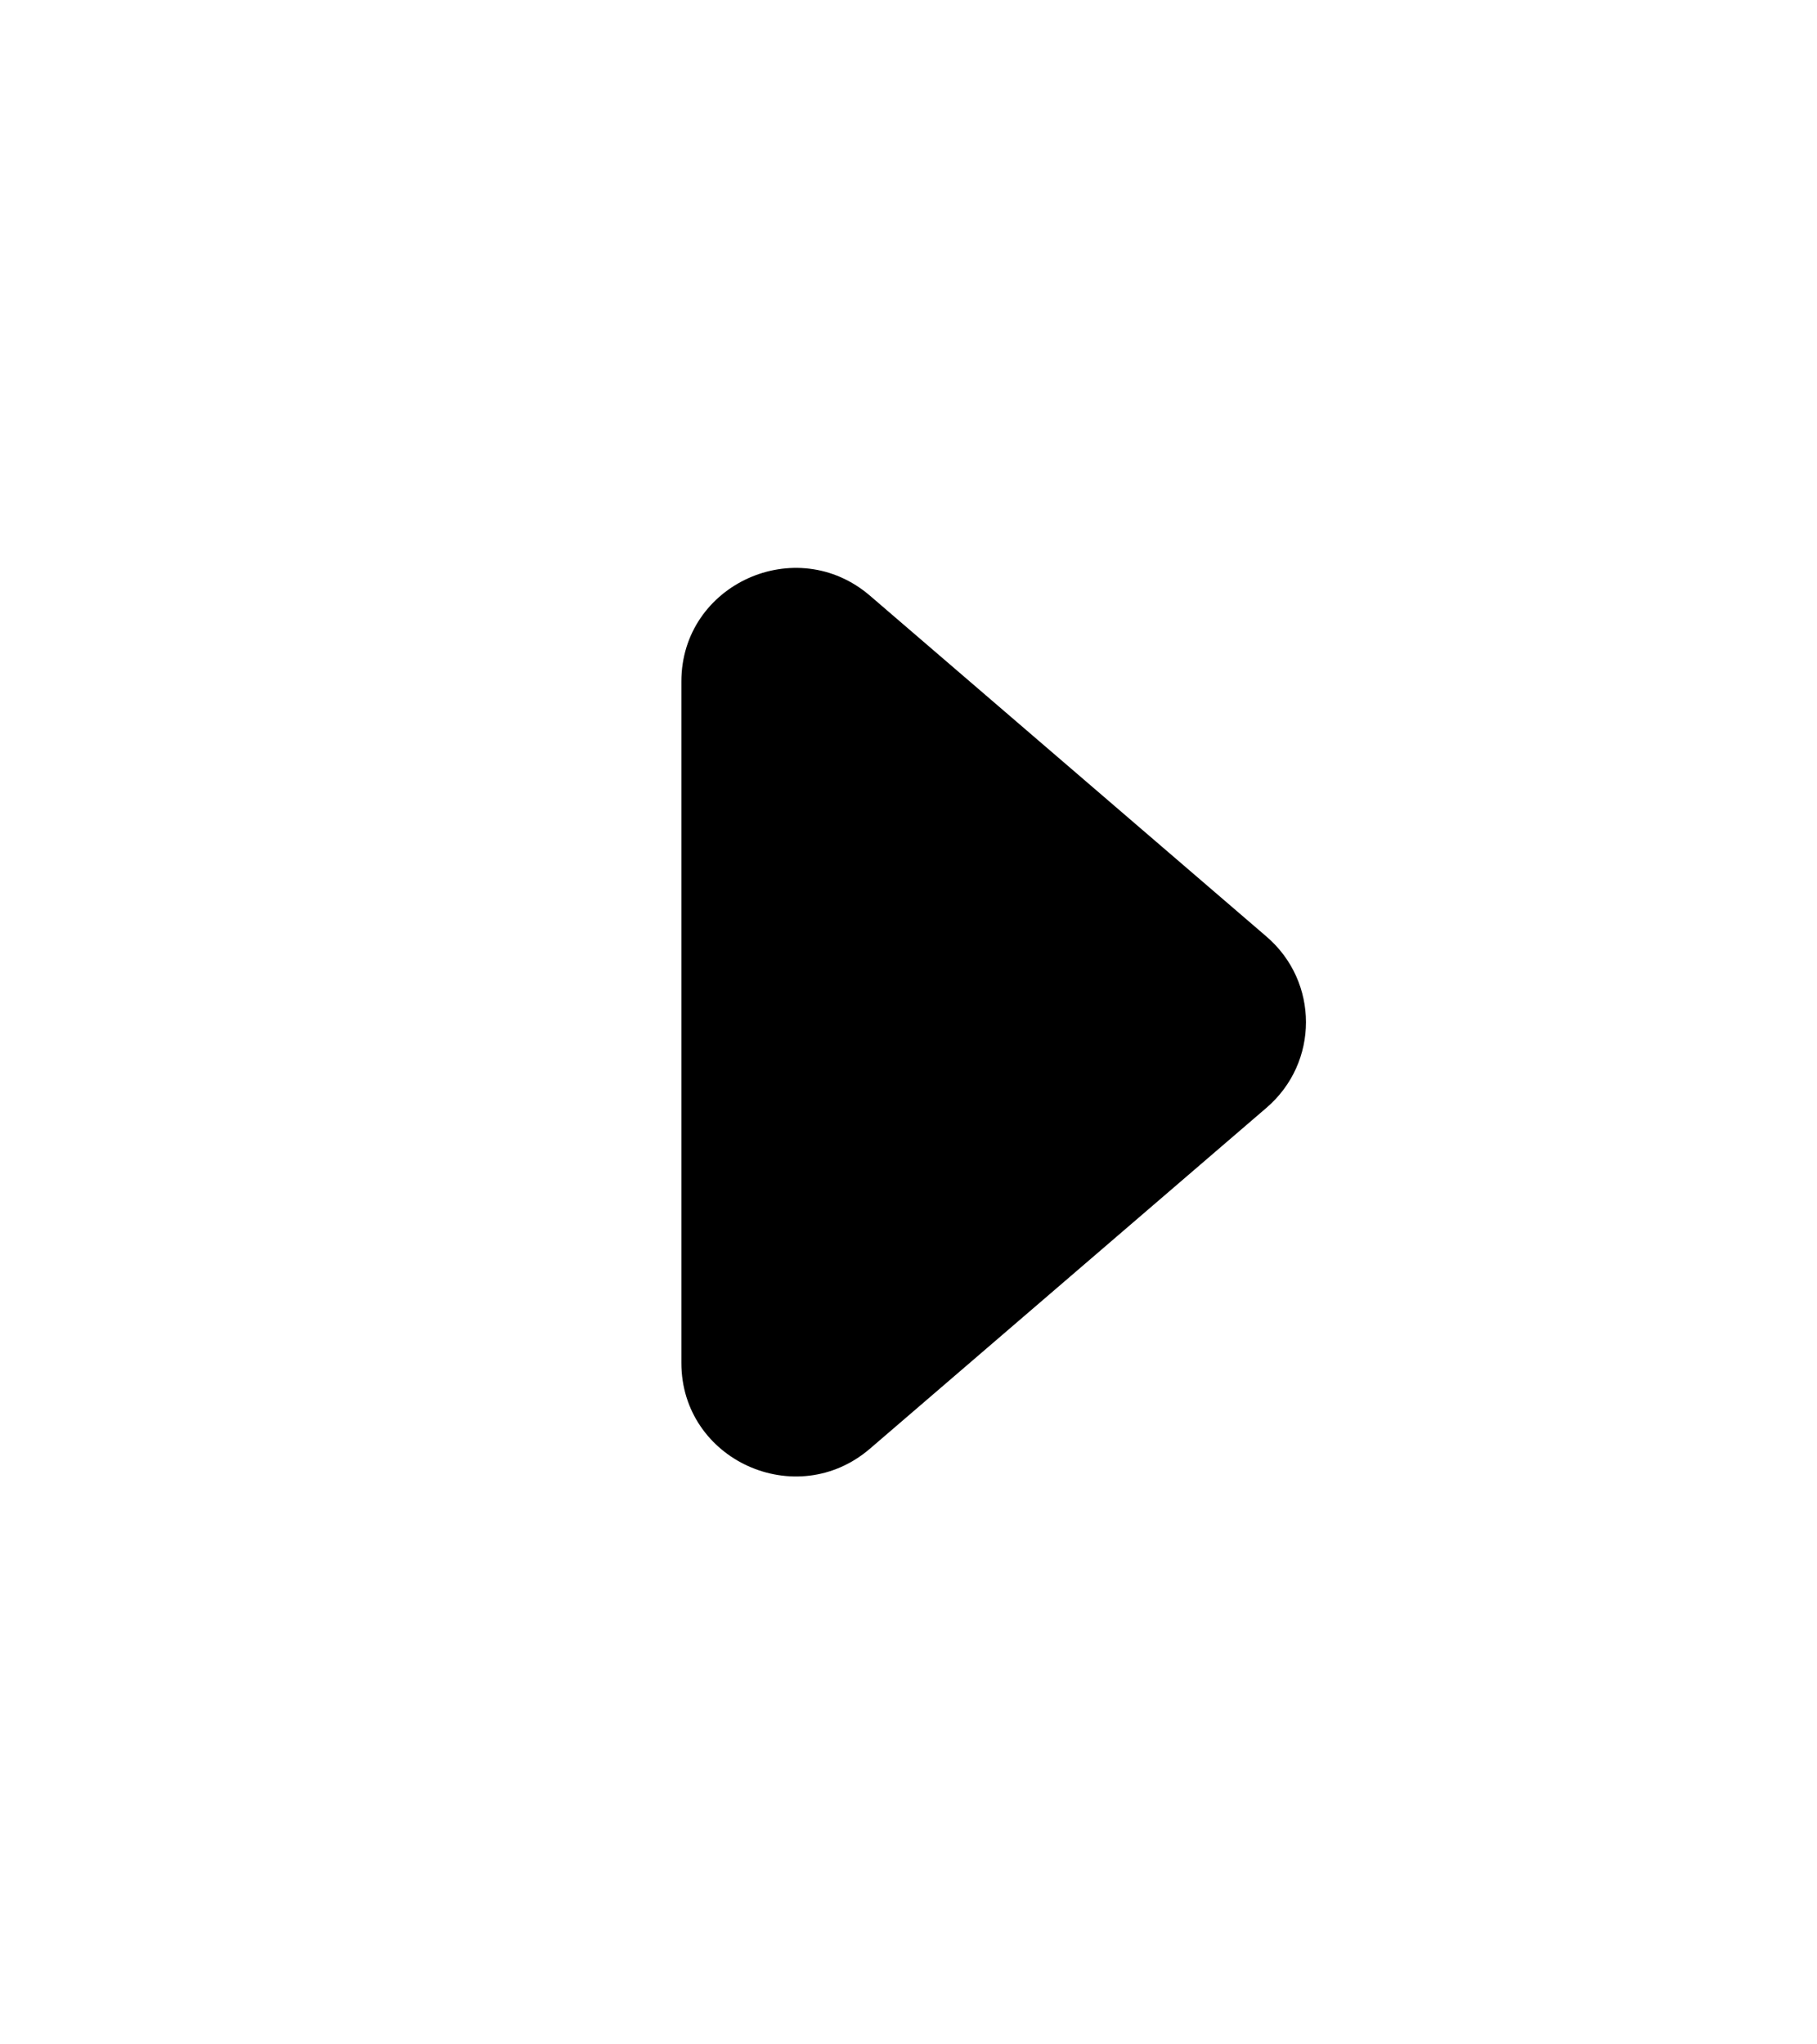 <svg width="8" height="9" viewBox="0 0 8 9" fill="currentColor" xmlns="http://www.w3.org/2000/svg">
<path d="M5.576 4.123C5.808 4.322 5.808 4.678 5.576 4.877L3.831 6.377C3.506 6.657 3 6.428 3 6L3 3C3 2.572 3.506 2.343 3.831 2.623L5.576 4.123Z" fill="currentColor"/>
</svg>
